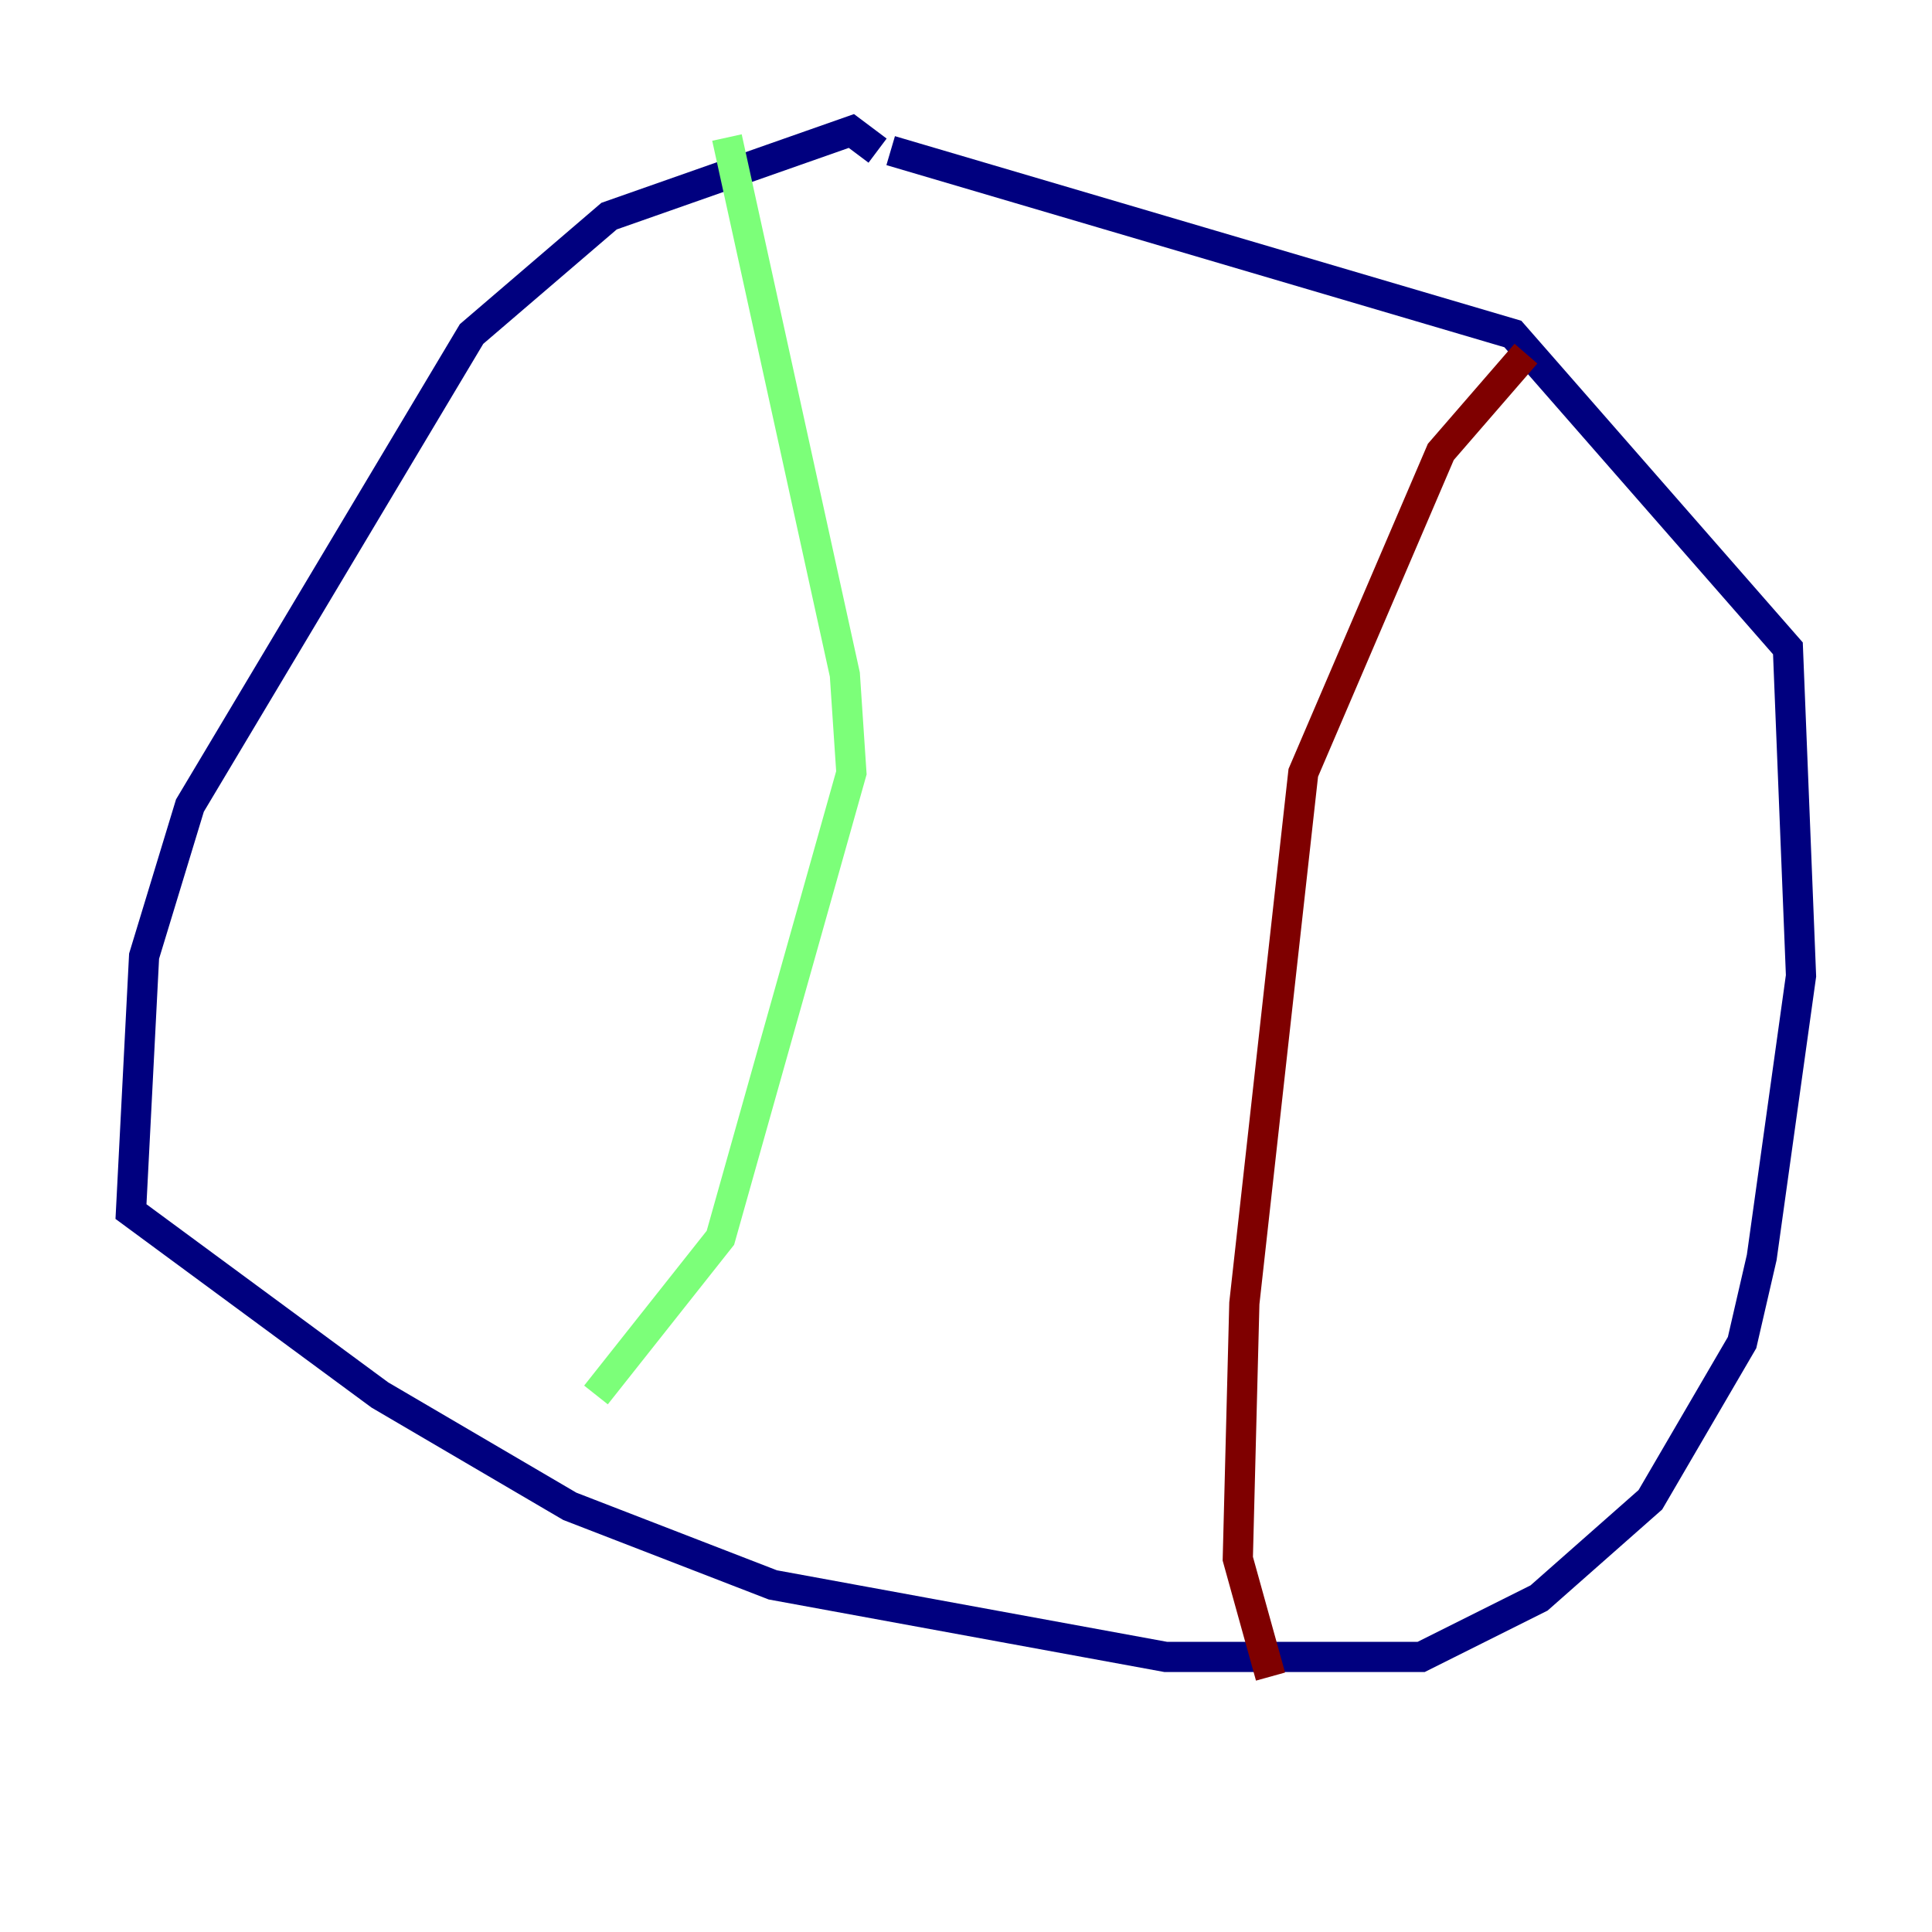 <?xml version="1.0" encoding="utf-8" ?>
<svg baseProfile="tiny" height="128" version="1.2" viewBox="0,0,128,128" width="128" xmlns="http://www.w3.org/2000/svg" xmlns:ev="http://www.w3.org/2001/xml-events" xmlns:xlink="http://www.w3.org/1999/xlink"><defs /><polyline fill="none" points="58.142,9.98 56.407,8.678 40.352,14.319 31.241,22.129 12.583,53.37 9.546,63.349 8.678,80.271 25.166,92.42 37.749,99.797 51.2,105.003 77.234,109.776 94.156,109.776 101.966,105.871 109.342,99.363 115.417,88.949 116.719,83.308 119.322,64.651 118.454,42.956 100.231,22.129 59.01,9.98" stroke="#00007f" stroke-width="2" /><polyline fill="none" points="48.163,9.112 55.973,44.691 56.407,51.2 47.729,82.007 39.485,92.42" stroke="#7cff79" stroke-width="2" /><polyline fill="none" points="101.098,23.43 95.458,29.939 86.346,51.2 82.441,86.346 82.007,103.268 84.176,111.078" stroke="#7f0000" stroke-width="2" /></svg>